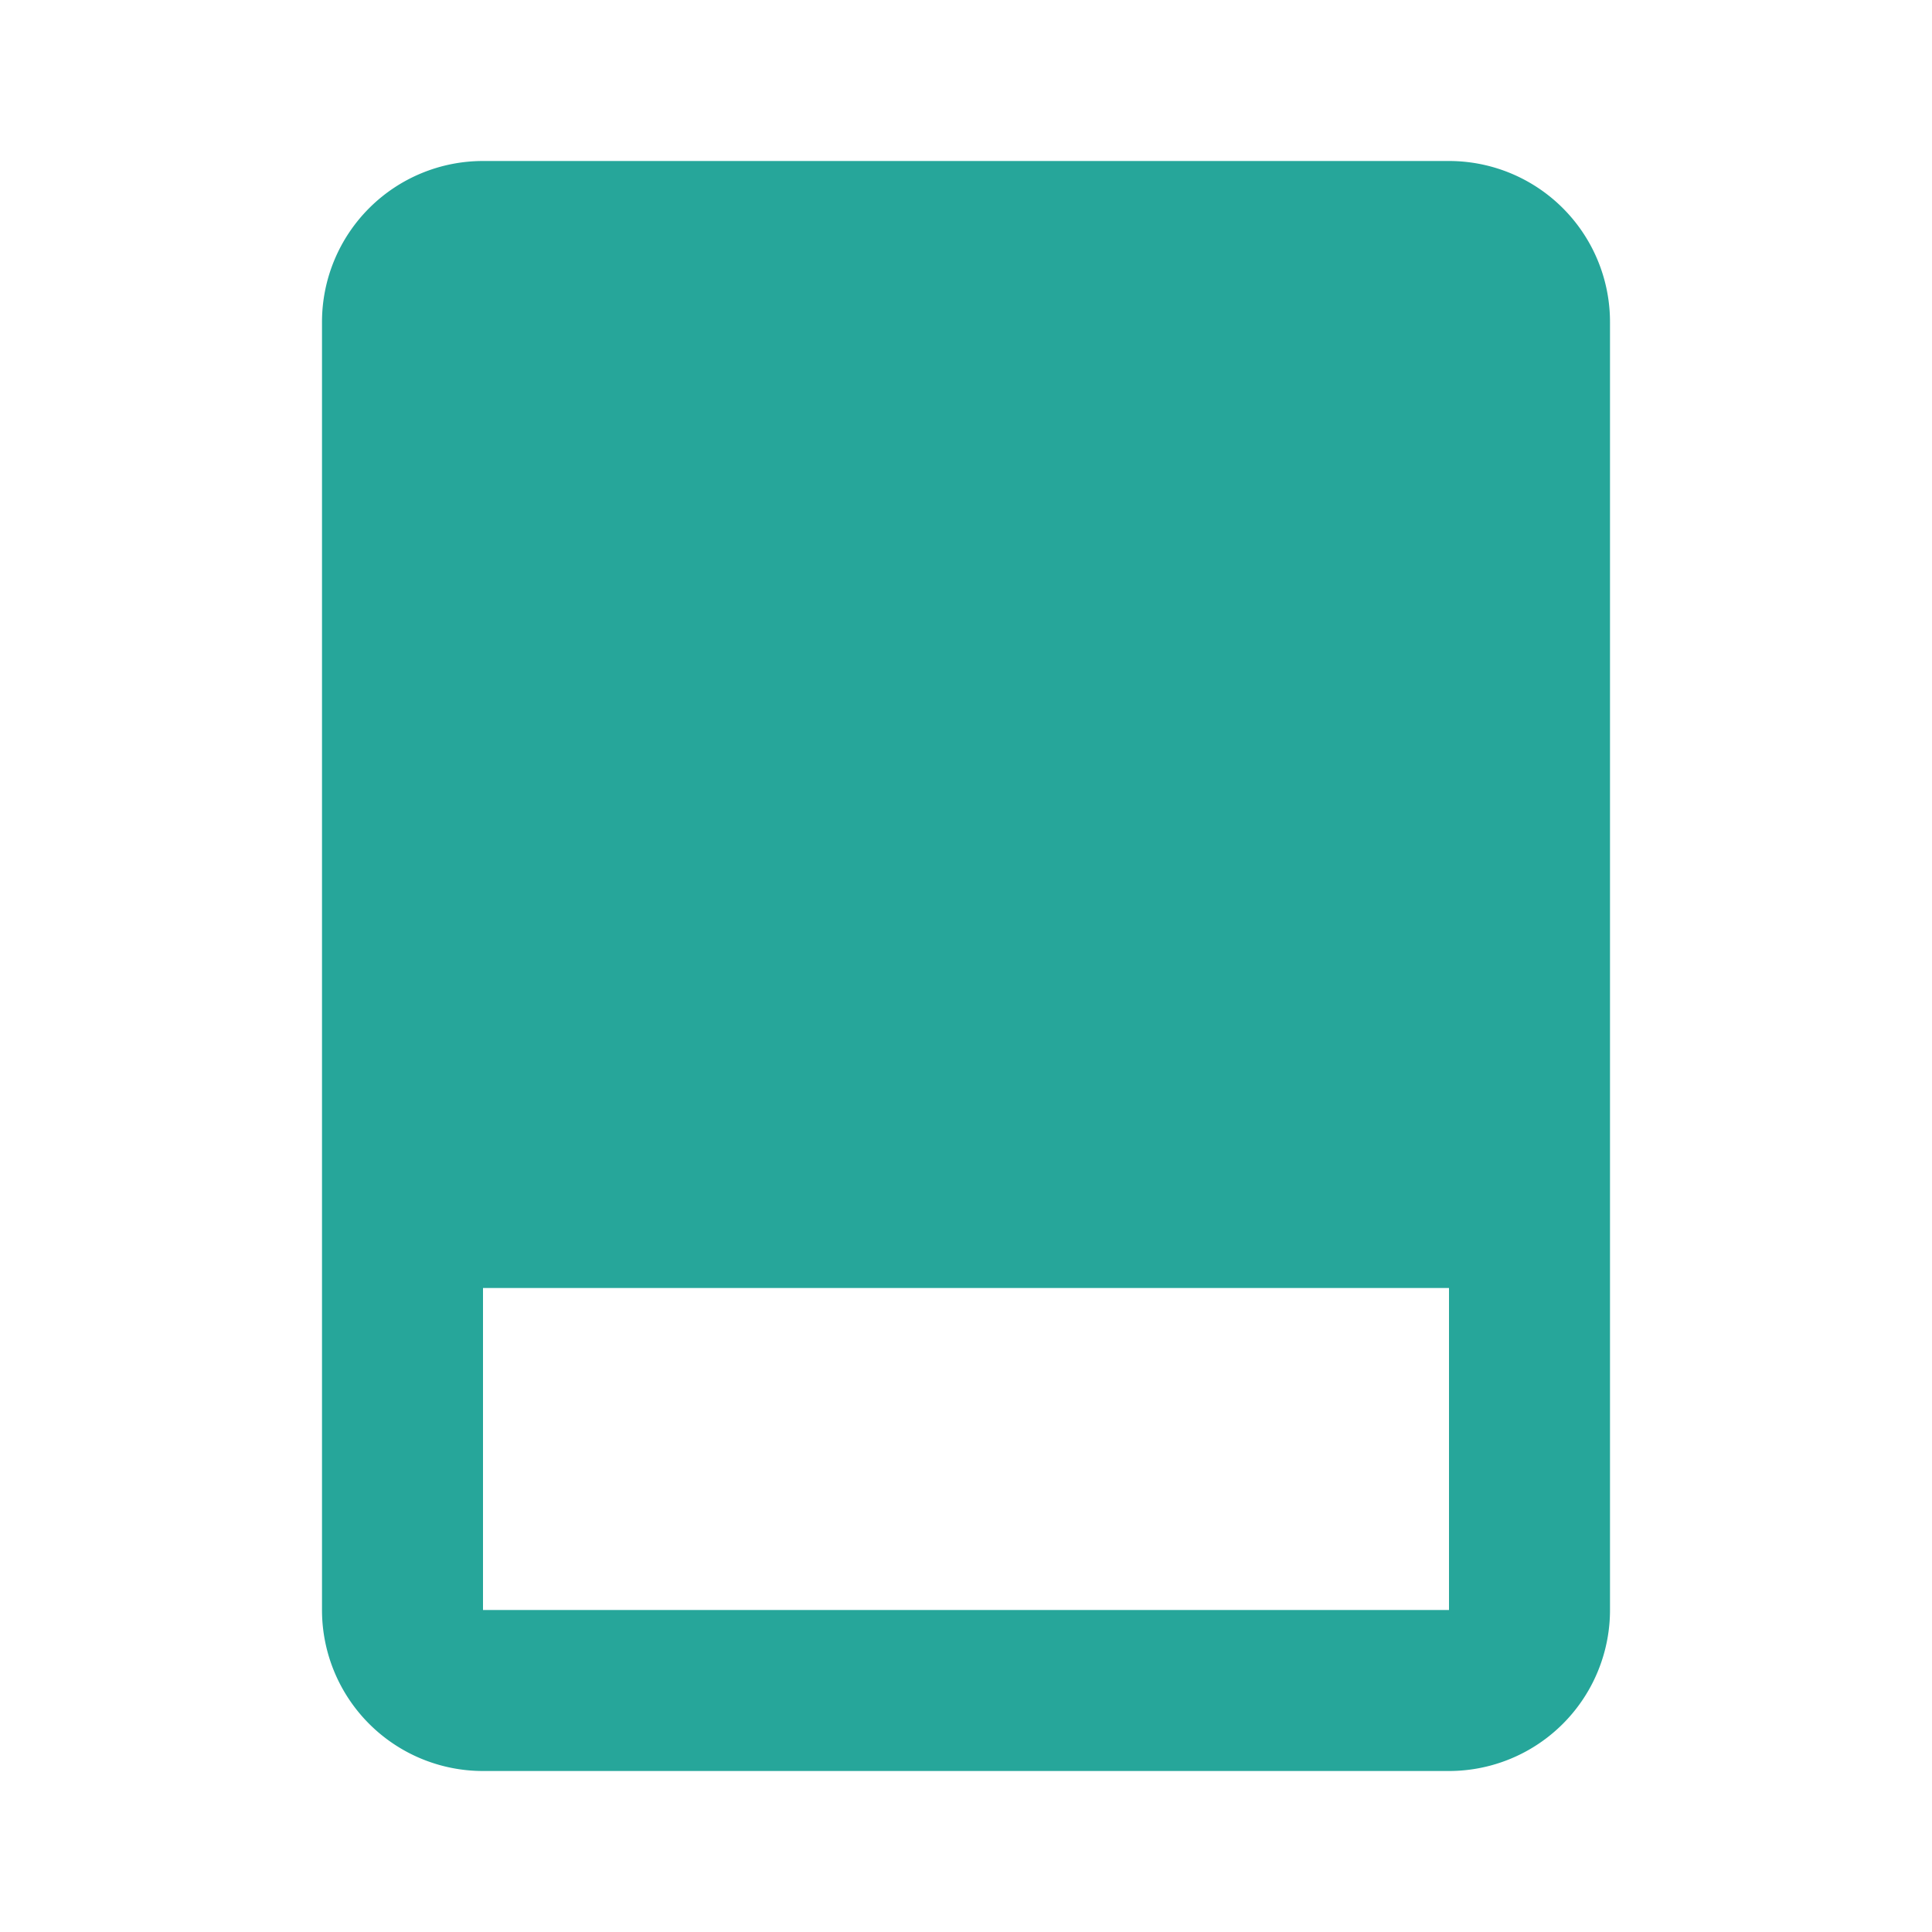 <svg xmlns="http://www.w3.org/2000/svg" width="16" height="16"  viewBox="0 0 24 24"><path fill="#26A69A" d="M6 2h12a2 2 0 0 1 2 2v16a2 2 0 0 1-2 2H6a2 2 0 0 1-2-2V4a2 2 0 0 1 2-2m0 14v4h12v-4z"/></svg>